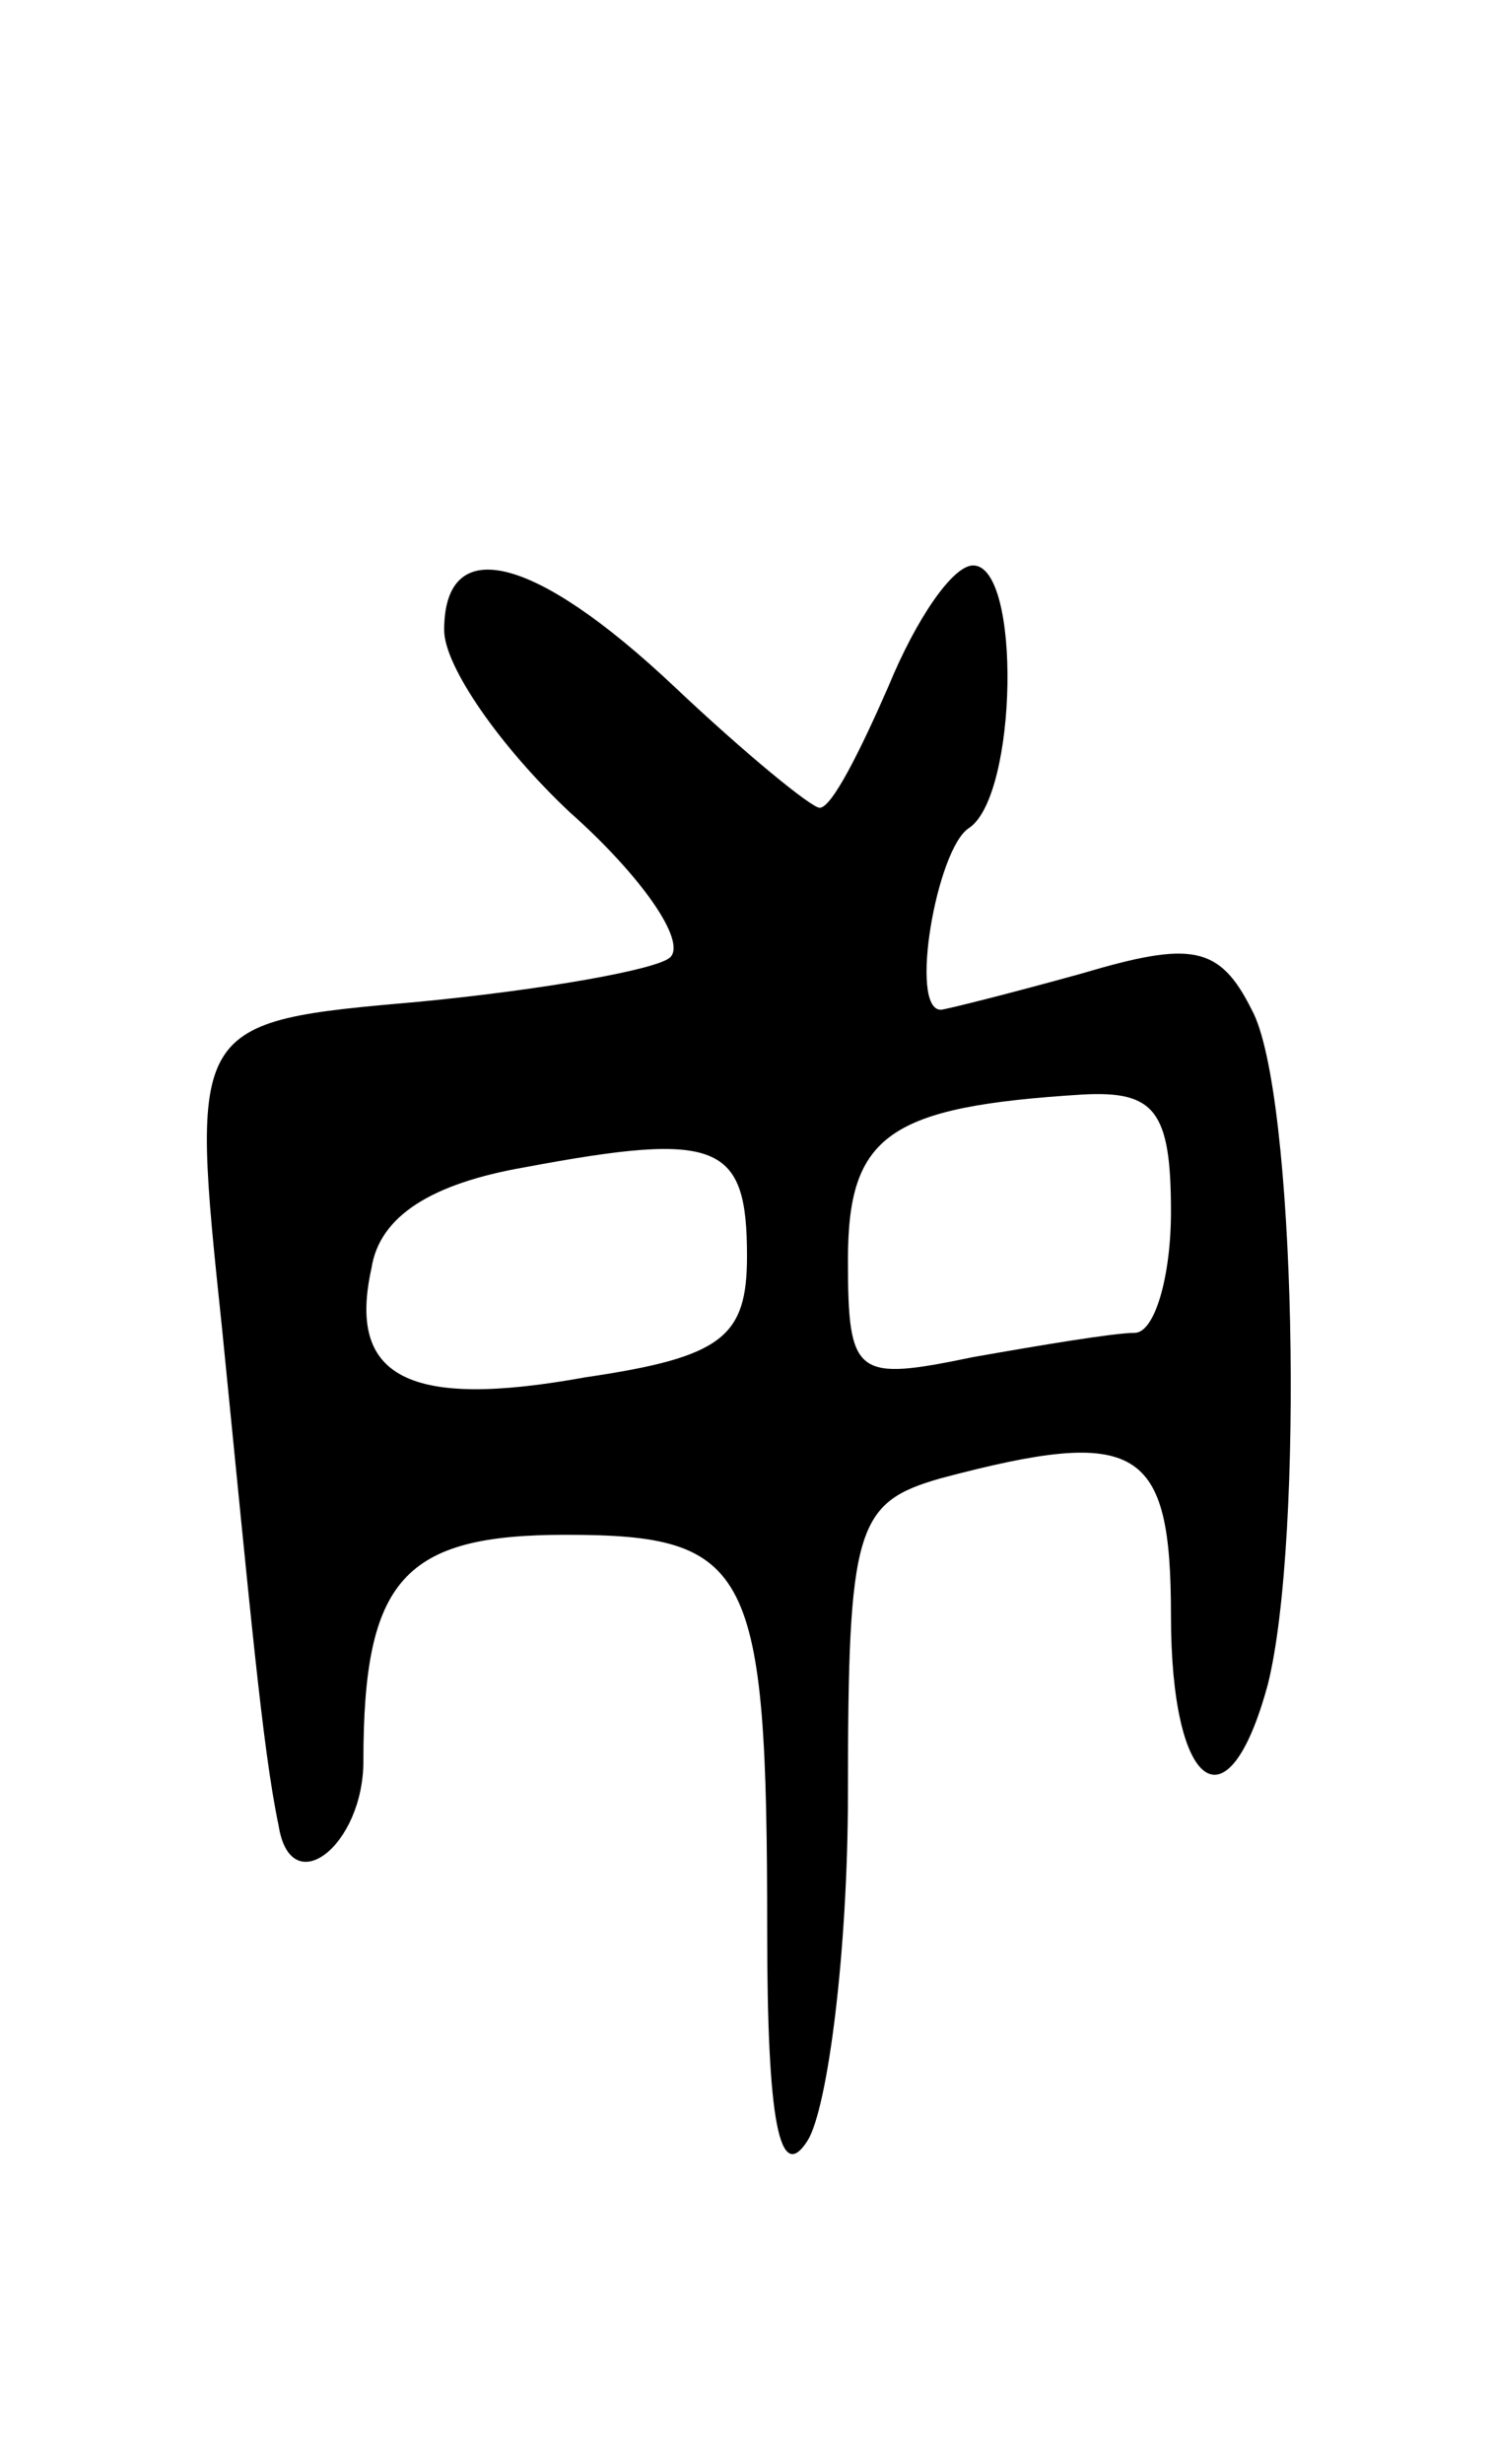 <svg version="1.0" xmlns="http://www.w3.org/2000/svg"
 width="37pt" height="61pt" viewBox="0 0 37 61"
 preserveAspectRatio="xMidYMid meet">
<g transform="translate(0,61) scale(0.1,-0.1)"
fill="#000000" stroke="none">
<path d="M110 454 c0 -9 14 -29 31 -45 18 -16 29 -32 25 -36 -3 -3 -31 -8 -62
-11 -57 -5 -57 -5 -49 -81 7 -70 10 -104 14 -123 3 -19 21 -5 21 16 0 45 10
56 50 56 46 0 50 -8 50 -98 0 -47 3 -63 10 -52 5 8 10 47 10 86 0 66 2 72 23
78 49 13 57 8 57 -34 0 -43 14 -54 24 -17 9 36 7 147 -4 167 -8 16 -15 17 -42
9 -18 -5 -34 -9 -35 -9 -8 0 -1 40 7 45 12 8 13 65 1 65 -5 0 -14 -13 -21 -30
-7 -16 -14 -30 -17 -30 -2 0 -18 13 -36 30 -35 33 -57 38 -57 14z m180 -144
c0 -16 -4 -30 -9 -30 -5 0 -23 -3 -40 -6 -29 -6 -31 -5 -31 24 0 31 10 38 58
41 18 1 22 -4 22 -29z m-105 -11 c0 -20 -6 -25 -40 -30 -44 -8 -59 0 -53 27 2
13 15 21 38 25 48 9 55 6 55 -22z"/>
</g>
</svg>
